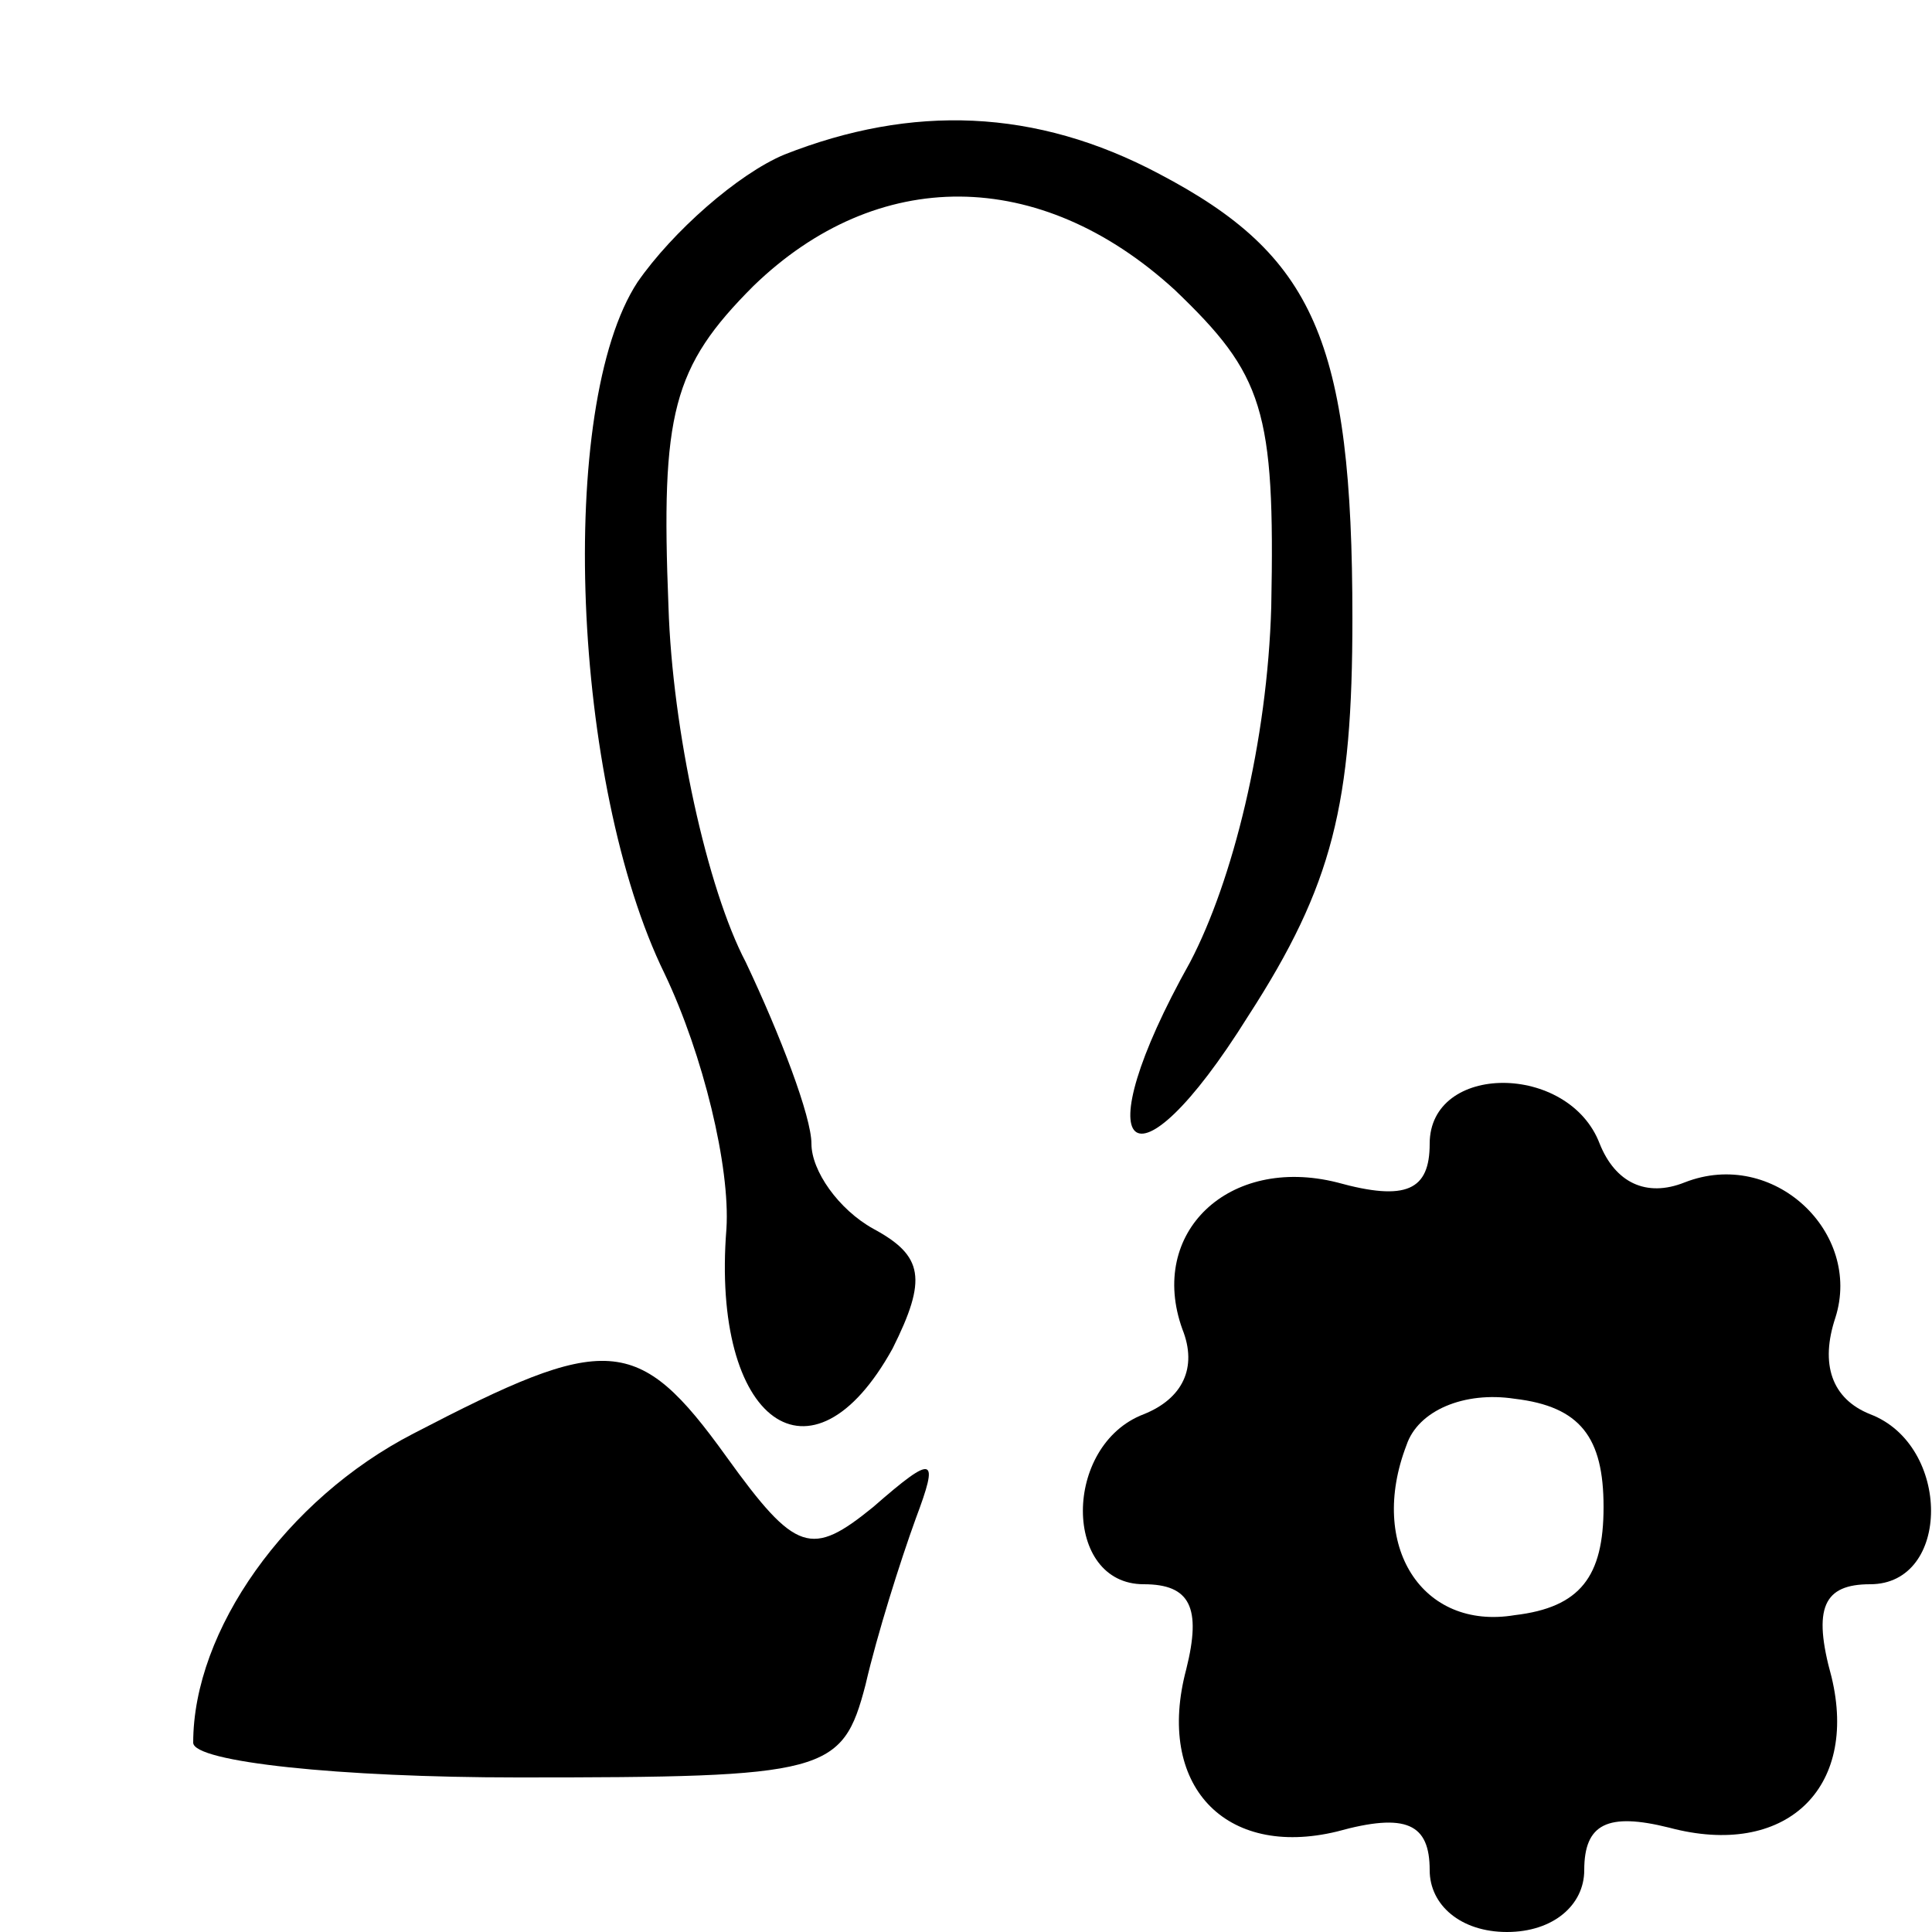 <?xml version="1.0" standalone="no"?>
<!DOCTYPE svg PUBLIC "-//W3C//DTD SVG 20010904//EN"
 "http://www.w3.org/TR/2001/REC-SVG-20010904/DTD/svg10.dtd">
<svg version="1.0" xmlns="http://www.w3.org/2000/svg"
 width="50pt" height="50pt" viewBox="0 0 50 50"
 preserveAspectRatio="xMidYMid meet">

<g transform="translate(0,50) scale(0.1,-0.1)"
fill="#000000" stroke="none">
<path d="M203 460 c-12 -5 -29 -20 -38 -33 -21 -32 -17 -130 7 -179 10 -21 17
-50 16 -66 -4 -50 22 -69 43 -31 9 18 8 24 -5 31 -9 5 -16 15 -16 22 0 7 -8
28 -17 47 -10 19 -19 60 -20 92 -2 50 1 62 22 83 32 31 74 31 109 -1 23 -22
26 -31 25 -82 -1 -35 -10 -71 -21 -92 -28 -50 -15 -62 15 -14 22 34 27 55 27
103 0 72 -10 94 -50 115 -32 17 -64 18 -97 5z"/>
<path d="M370 204 c0 -12 -6 -15 -24 -10 -28 7 -49 -13 -40 -38 4 -10 0 -18
-10 -22 -21 -8 -21 -44 0 -44 12 0 15 -6 11 -22 -8 -30 10 -49 39 -42 18 5 24
2 24 -10 0 -9 8 -16 20 -16 12 0 20 7 20 16 0 12 6 15 22 11 30 -8 49 10 42
39 -5 18 -2 24 10 24 21 0 21 36 0 44 -10 4 -13 13 -9 25 7 22 -16 44 -39 35
-10 -4 -18 0 -22 10 -8 21 -44 21 -44 0z m45 -94 c0 -18 -6 -26 -23 -28 -24
-4 -38 18 -28 44 3 9 15 14 28 12 17 -2 23 -10 23 -28z"/>
<path d="M107 129 c-33 -17 -57 -51 -57 -80 0 -5 38 -9 84 -9 80 0 84 1 90 24
3 13 9 32 13 43 6 16 5 17 -11 3 -16 -13 -20 -12 -38 13 -23 32 -31 32 -81 6z"/>
</g>
</svg>
